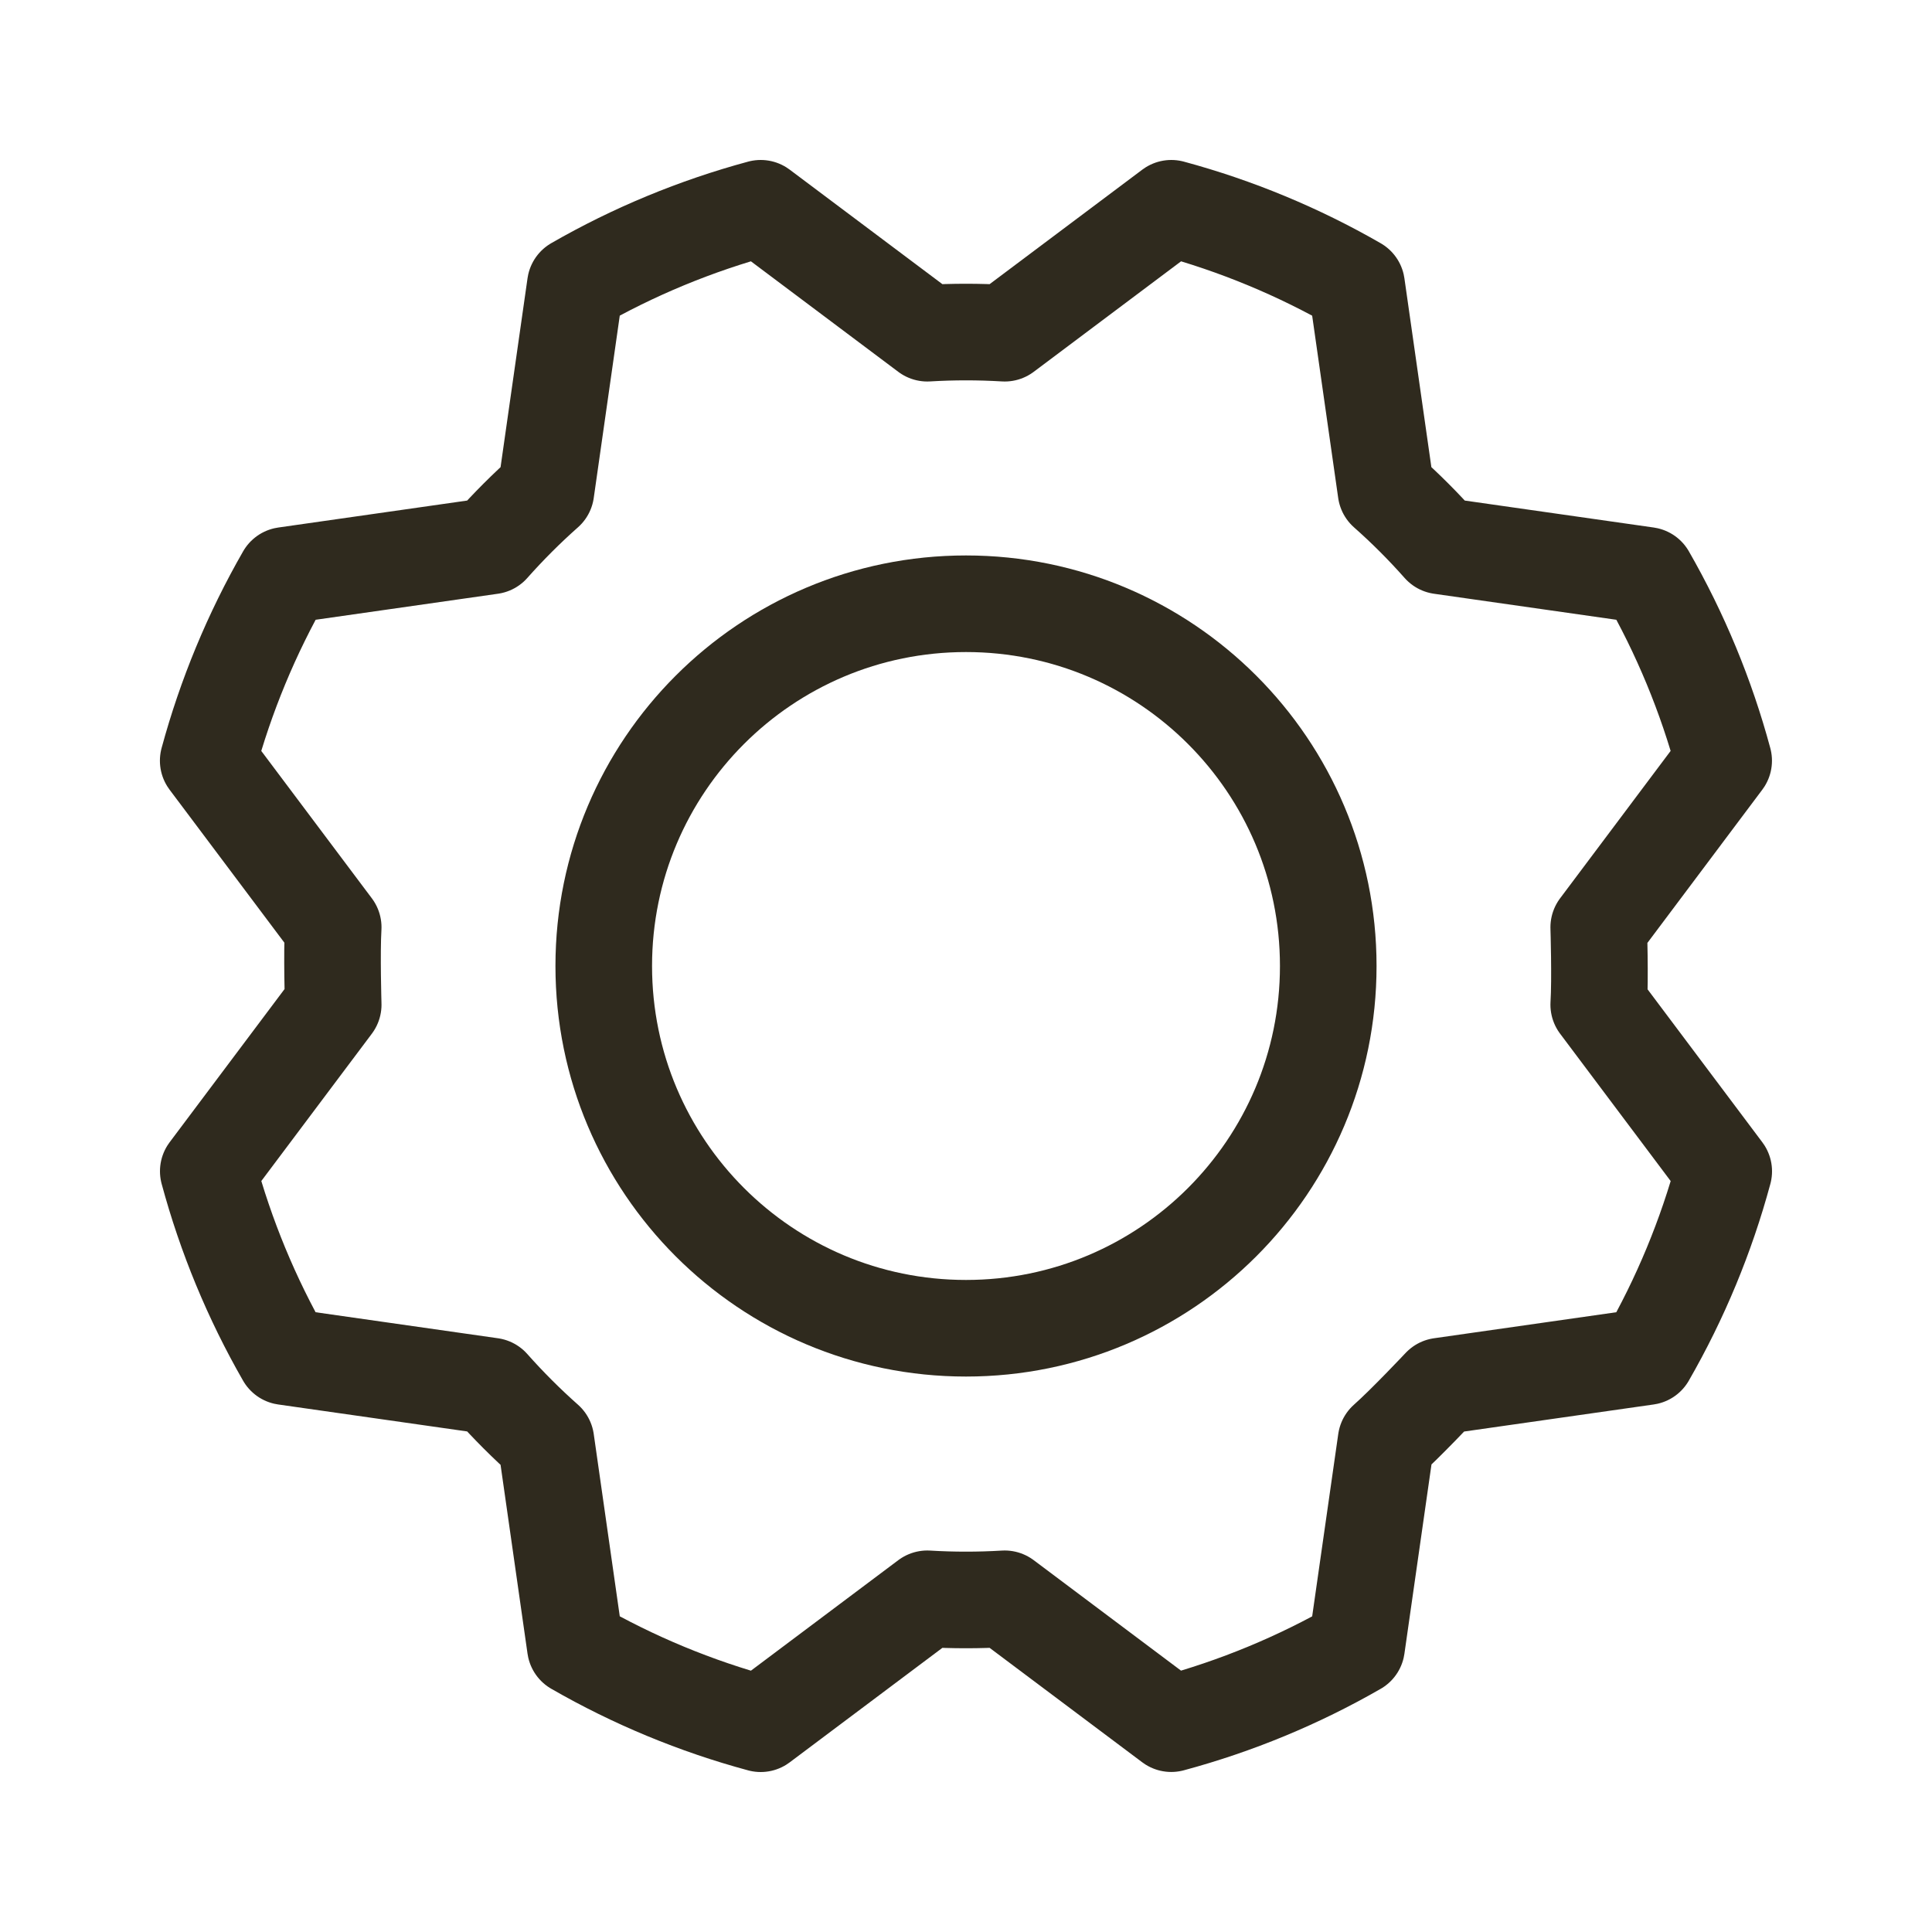 <svg width="30" height="30" viewBox="0 0 30 30" fill="none" xmlns="http://www.w3.org/2000/svg">
<path d="M15 20.625C18.107 20.625 20.625 18.107 20.625 15C20.625 11.893 18.107 9.375 15 9.375C11.893 9.375 9.375 11.893 9.375 15C9.375 18.107 11.893 20.625 15 20.625Z" stroke="#2F2A1E" stroke-width="1.5" stroke-linecap="round" stroke-linejoin="round"/>
<path d="M21.522 7.627C21.823 7.893 22.106 8.177 22.372 8.477L25.574 8.934C26.093 9.838 26.494 10.806 26.765 11.812L24.825 14.399C24.825 14.399 24.85 15.2 24.825 15.601L26.766 18.188C26.494 19.195 26.093 20.162 25.573 21.066L22.372 21.523C22.372 21.523 21.823 22.107 21.523 22.372L21.065 25.574C20.161 26.094 19.194 26.494 18.187 26.765L15.601 24.826C15.2 24.85 14.799 24.85 14.399 24.826L11.812 26.766C10.805 26.494 9.838 26.093 8.934 25.573L8.477 22.373C8.177 22.107 7.893 21.823 7.627 21.523L4.425 21.066C3.906 20.162 3.506 19.194 3.234 18.187L5.174 15.601C5.174 15.601 5.15 14.799 5.174 14.399L3.233 11.812C3.506 10.805 3.907 9.838 4.426 8.934L7.627 8.477C7.893 8.177 8.177 7.893 8.477 7.627L8.934 4.426C9.838 3.906 10.806 3.506 11.812 3.234L14.399 5.174C14.799 5.15 15.2 5.15 15.601 5.174L18.188 3.234C19.194 3.506 20.162 3.907 21.065 4.427L21.522 7.627Z" stroke="#2F2A1E" stroke-width="1.5" stroke-linecap="round" stroke-linejoin="round"/>
</svg>

